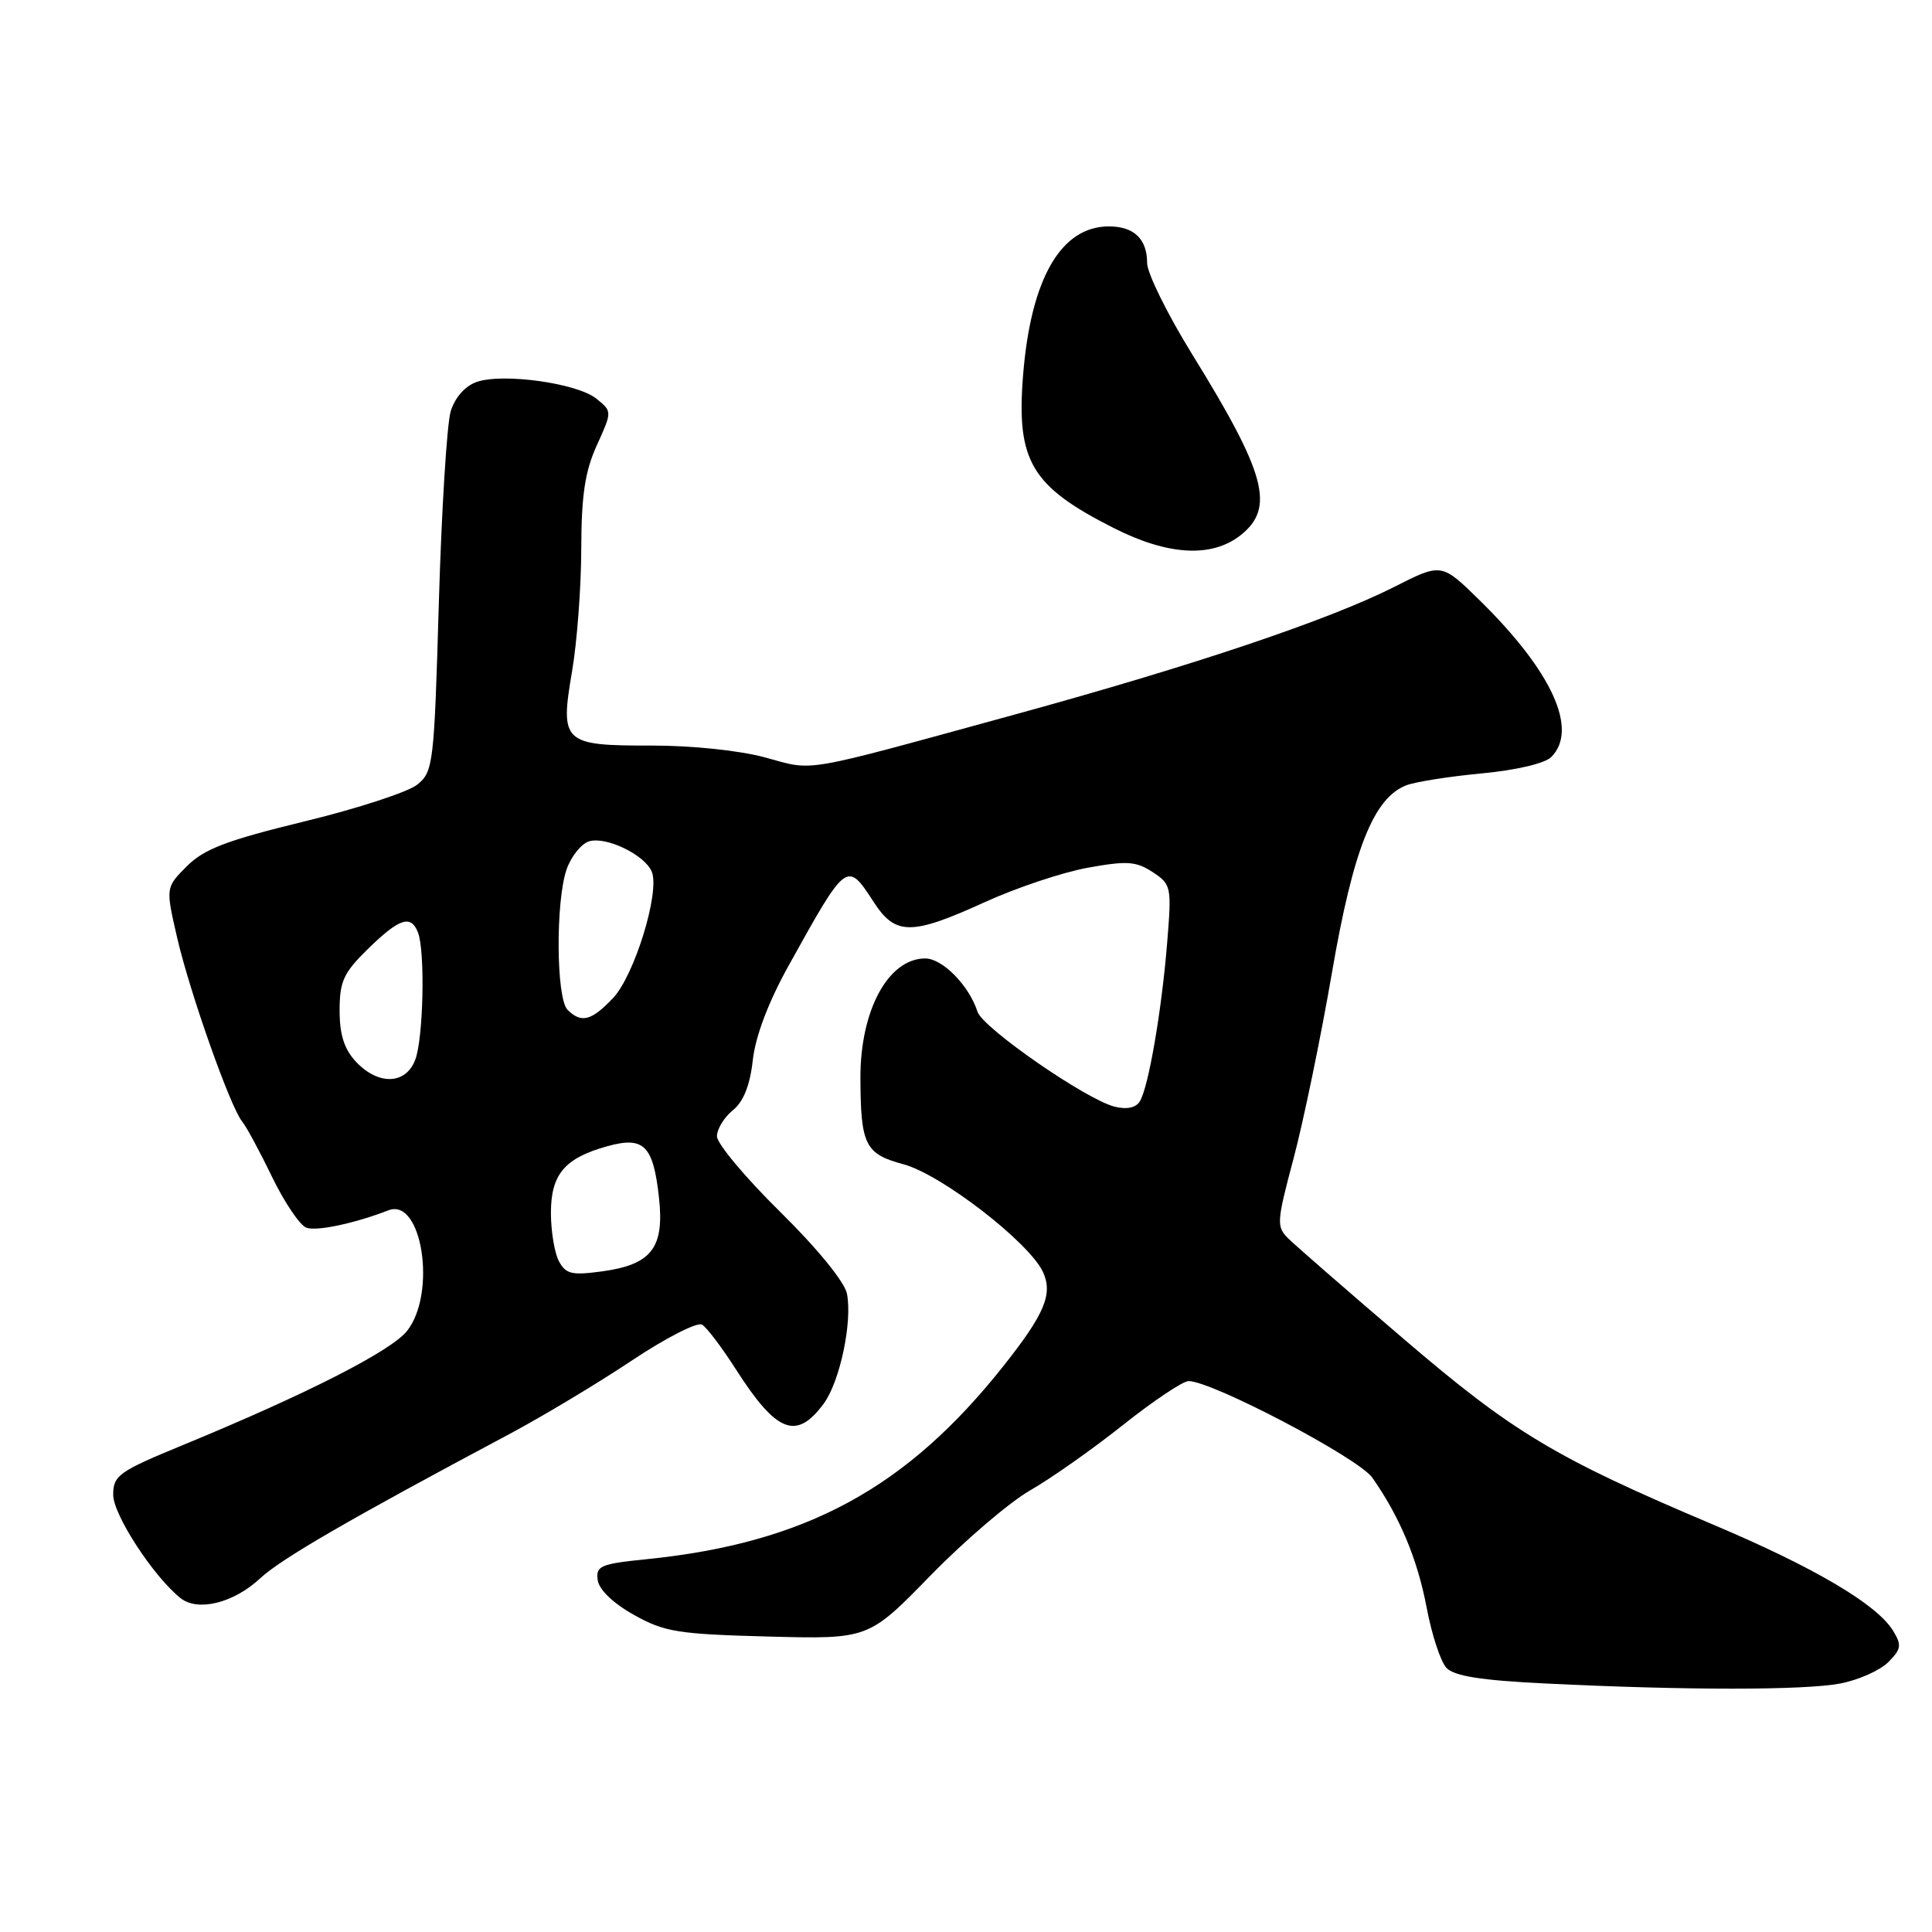 <?xml version="1.0" encoding="UTF-8" standalone="no"?>
<!DOCTYPE svg PUBLIC "-//W3C//DTD SVG 1.1//EN" "http://www.w3.org/Graphics/SVG/1.1/DTD/svg11.dtd" >
<svg xmlns="http://www.w3.org/2000/svg" xmlns:xlink="http://www.w3.org/1999/xlink" version="1.1" viewBox="0 0 256 256">
 <g >
 <path fill="currentColor"
d=" M 243.86 223.07 C 246.25 222.61 249.11 221.34 250.20 220.25 C 251.93 218.51 252.01 217.99 250.84 216.08 C 248.69 212.57 240.41 207.69 227.00 202.02 C 206.05 193.16 200.48 189.82 186.00 177.42 C 178.57 171.07 171.72 165.10 170.76 164.16 C 169.11 162.55 169.14 162.01 171.41 153.48 C 172.72 148.54 175.00 137.53 176.47 129.00 C 179.30 112.53 182.01 105.71 186.36 104.05 C 187.58 103.59 192.07 102.88 196.34 102.48 C 200.91 102.05 204.70 101.16 205.55 100.31 C 209.18 96.68 205.65 88.95 196.06 79.54 C 191.01 74.59 191.01 74.59 184.76 77.76 C 176.11 82.14 158.17 88.18 134.50 94.67 C 105.64 102.58 108.04 102.17 101.37 100.36 C 97.96 99.44 91.64 98.78 86.29 98.79 C 74.59 98.81 74.18 98.42 75.81 88.90 C 76.46 85.08 77.01 77.81 77.02 72.73 C 77.04 65.61 77.51 62.47 79.08 59.01 C 81.12 54.52 81.12 54.52 79.03 52.83 C 76.50 50.77 66.62 49.40 63.16 50.61 C 61.63 51.15 60.28 52.67 59.72 54.50 C 59.22 56.15 58.51 67.55 58.15 79.84 C 57.53 101.25 57.41 102.25 55.30 103.96 C 54.09 104.94 47.36 107.14 40.35 108.84 C 30.04 111.35 27.05 112.49 24.76 114.78 C 21.94 117.60 21.94 117.60 23.48 124.28 C 25.18 131.61 30.53 146.73 32.09 148.61 C 32.63 149.26 34.41 152.55 36.04 155.93 C 37.68 159.31 39.72 162.34 40.58 162.67 C 41.92 163.18 46.88 162.14 51.48 160.37 C 55.92 158.67 57.88 171.33 53.95 176.34 C 51.85 179.01 40.62 184.73 24.25 191.47 C 15.71 194.99 15.00 195.50 15.00 198.07 C 15.00 200.72 20.32 208.88 23.92 211.76 C 26.21 213.59 30.97 212.41 34.47 209.14 C 37.25 206.55 46.33 201.29 67.50 190.02 C 71.90 187.67 79.19 183.30 83.70 180.29 C 88.21 177.28 92.41 175.14 93.03 175.52 C 93.66 175.91 95.66 178.55 97.48 181.40 C 102.90 189.87 105.51 190.90 109.14 186.00 C 111.28 183.10 112.96 175.22 112.23 171.44 C 111.94 169.89 108.32 165.45 103.37 160.57 C 98.76 156.03 95.00 151.53 95.00 150.57 C 95.00 149.61 95.94 148.06 97.10 147.12 C 98.52 145.97 99.38 143.82 99.75 140.46 C 100.11 137.29 101.81 132.79 104.47 128.00 C 112.19 114.08 112.22 114.05 115.76 119.51 C 118.65 123.97 120.74 123.98 130.49 119.54 C 134.67 117.63 140.81 115.58 144.13 114.98 C 149.32 114.04 150.53 114.12 152.72 115.55 C 155.20 117.18 155.26 117.47 154.66 124.86 C 153.93 133.92 152.18 144.09 151.03 145.94 C 150.51 146.79 149.30 147.04 147.70 146.64 C 143.90 145.69 130.20 136.20 129.52 134.05 C 128.42 130.61 124.89 127.00 122.60 127.00 C 117.71 127.00 113.99 133.85 114.01 142.82 C 114.04 151.72 114.63 152.91 119.71 154.27 C 124.72 155.61 136.43 164.66 138.21 168.57 C 139.53 171.46 138.42 174.11 133.01 180.94 C 120.13 197.21 106.76 204.46 85.70 206.60 C 79.55 207.22 78.93 207.49 79.20 209.38 C 79.38 210.65 81.26 212.45 84.00 213.98 C 88.05 216.25 89.81 216.53 101.79 216.85 C 115.08 217.20 115.08 217.20 123.29 208.77 C 127.81 204.14 133.75 199.06 136.50 197.48 C 139.25 195.91 144.79 192.01 148.81 188.81 C 152.83 185.62 156.74 183.00 157.49 183.00 C 160.61 183.00 180.00 193.19 181.83 195.79 C 185.46 200.95 187.82 206.58 189.04 213.02 C 189.71 216.59 190.89 220.18 191.66 221.00 C 192.69 222.09 196.24 222.66 204.78 223.07 C 223.35 223.99 239.13 223.98 243.86 223.07 Z  M 164.37 70.93 C 168.97 67.30 167.78 62.82 157.97 46.95 C 154.69 41.64 152.00 36.19 152.00 34.85 C 152.00 31.67 150.26 30.00 146.93 30.00 C 140.57 30.00 136.58 36.94 135.56 49.76 C 134.66 61.09 136.64 64.43 147.54 69.95 C 154.75 73.61 160.53 73.94 164.37 70.93 Z  M 74.06 167.12 C 73.48 166.03 73.00 163.15 73.00 160.72 C 73.00 155.59 74.83 153.44 80.51 151.87 C 85.33 150.54 86.56 151.78 87.32 158.70 C 88.05 165.34 86.34 167.56 79.81 168.46 C 75.78 169.01 74.98 168.83 74.06 167.12 Z  M 47.17 140.69 C 45.61 139.02 45.00 137.11 45.00 133.89 C 45.00 130.02 45.52 128.90 48.79 125.70 C 52.94 121.66 54.47 121.16 55.39 123.58 C 56.35 126.08 56.10 137.61 55.02 140.43 C 53.77 143.72 50.14 143.84 47.17 140.69 Z  M 75.20 133.80 C 73.69 132.29 73.61 119.42 75.08 115.19 C 75.68 113.48 77.01 111.82 78.03 111.49 C 80.30 110.77 85.52 113.31 86.38 115.55 C 87.44 118.30 84.05 129.28 81.23 132.25 C 78.37 135.27 77.02 135.62 75.20 133.80 Z "/>
</g>
</svg>